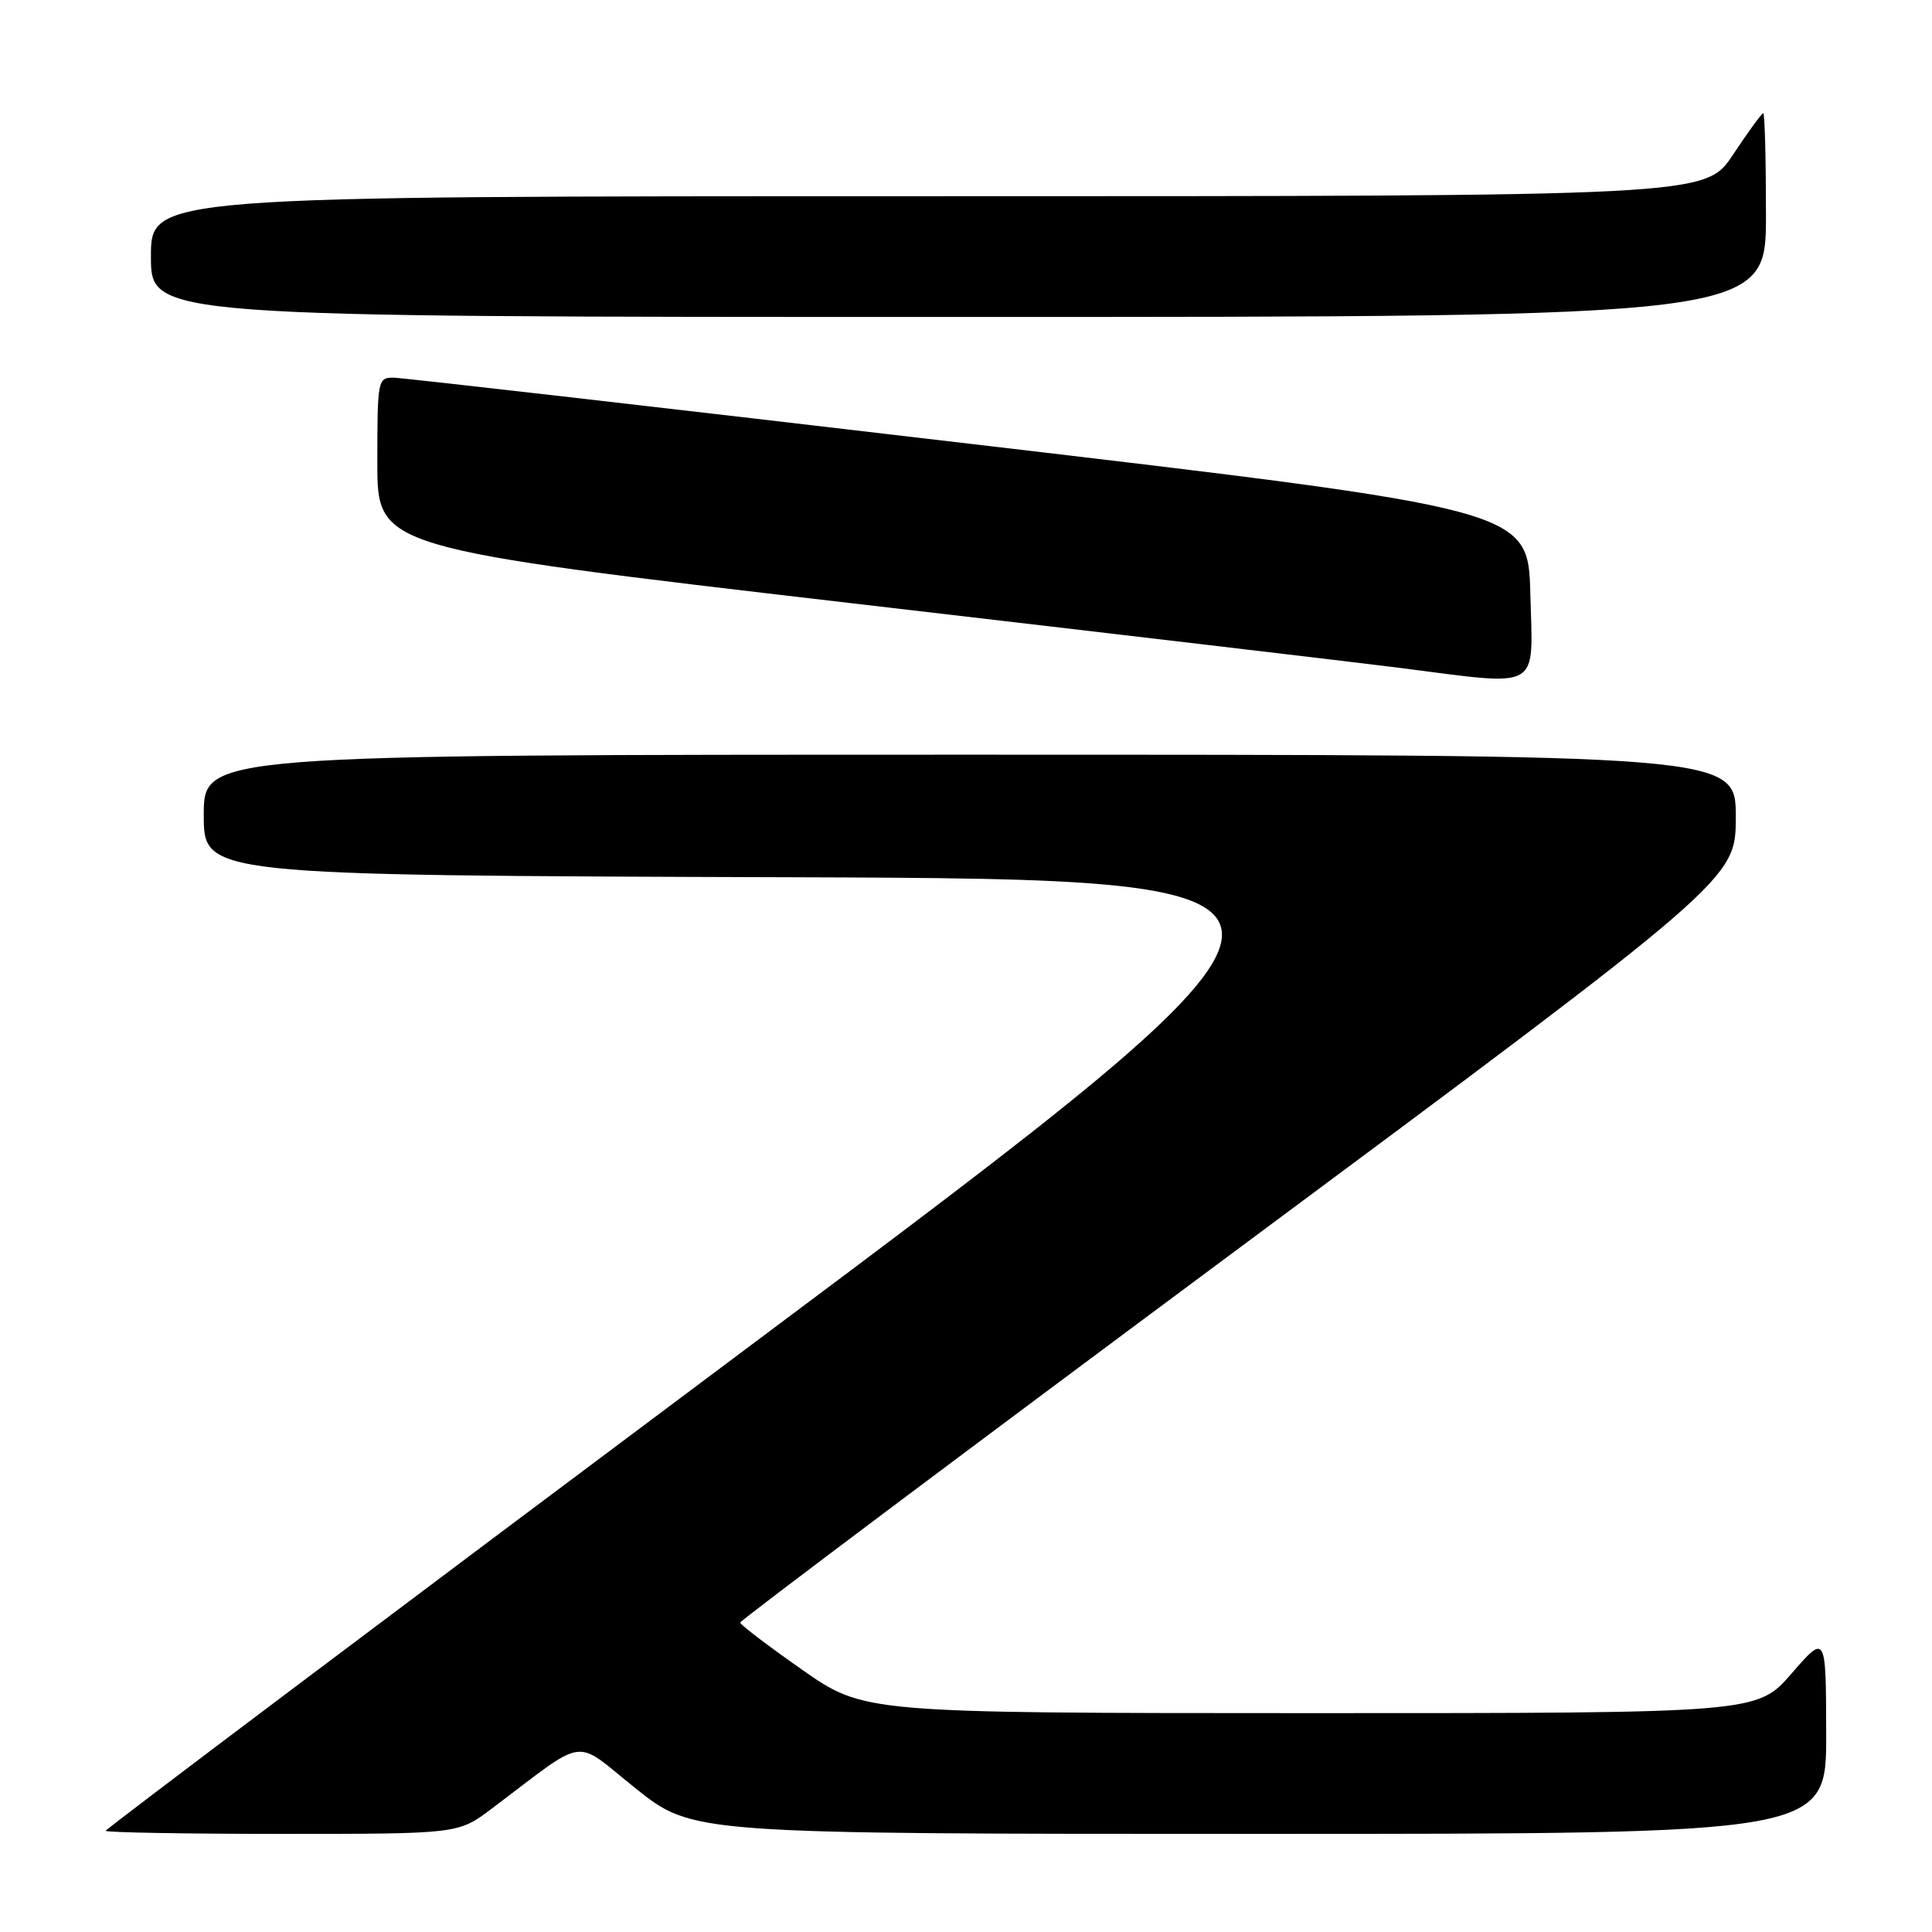<?xml version="1.0" encoding="UTF-8" standalone="no"?>
<!DOCTYPE svg PUBLIC "-//W3C//DTD SVG 1.1//EN" "http://www.w3.org/Graphics/SVG/1.1/DTD/svg11.dtd" >
<svg xmlns="http://www.w3.org/2000/svg" xmlns:xlink="http://www.w3.org/1999/xlink" version="1.1" viewBox="0 0 256 256">
 <g >
 <path fill="currentColor"
d=" M 65.11 239.69 C 78.09 229.92 75.80 230.25 84.25 236.99 C 91.78 243.00 91.78 243.00 166.89 243.00 C 242.00 243.00 242.00 243.00 241.98 229.75 C 241.95 216.50 241.95 216.50 237.39 221.75 C 232.82 227.00 232.82 227.00 173.66 227.00 C 114.50 226.99 114.50 226.99 106.29 221.25 C 101.78 218.09 98.08 215.28 98.08 215.00 C 98.07 214.72 127.75 192.45 164.03 165.50 C 230.00 116.50 230.00 116.50 230.00 108.25 C 230.00 100.00 230.00 100.00 128.50 100.00 C 27.00 100.00 27.00 100.00 27.00 107.99 C 27.00 115.99 27.00 115.99 104.54 116.24 C 182.09 116.50 182.09 116.50 98.04 179.34 C 51.82 213.90 14.00 242.36 14.00 242.59 C 14.00 242.81 24.51 243.00 37.36 243.00 C 60.71 243.00 60.71 243.00 65.11 239.69 Z  M 202.78 78.75 C 202.50 67.50 202.50 67.50 128.50 58.80 C 87.80 54.01 53.49 50.08 52.25 50.05 C 50.05 50.00 50.00 50.23 50.00 61.30 C 50.00 72.60 50.00 72.60 112.75 79.92 C 147.26 83.94 180.00 87.80 185.50 88.50 C 204.47 90.92 203.11 91.69 202.78 78.75 Z  M 234.00 28.50 C 234.00 21.07 233.84 15.00 233.64 15.00 C 233.44 15.00 231.64 17.47 229.63 20.50 C 225.98 26.00 225.98 26.00 122.99 26.00 C 20.00 26.00 20.00 26.00 20.00 34.00 C 20.00 42.00 20.00 42.00 127.00 42.00 C 234.00 42.00 234.00 42.00 234.00 28.50 Z "/>
</g>
</svg>